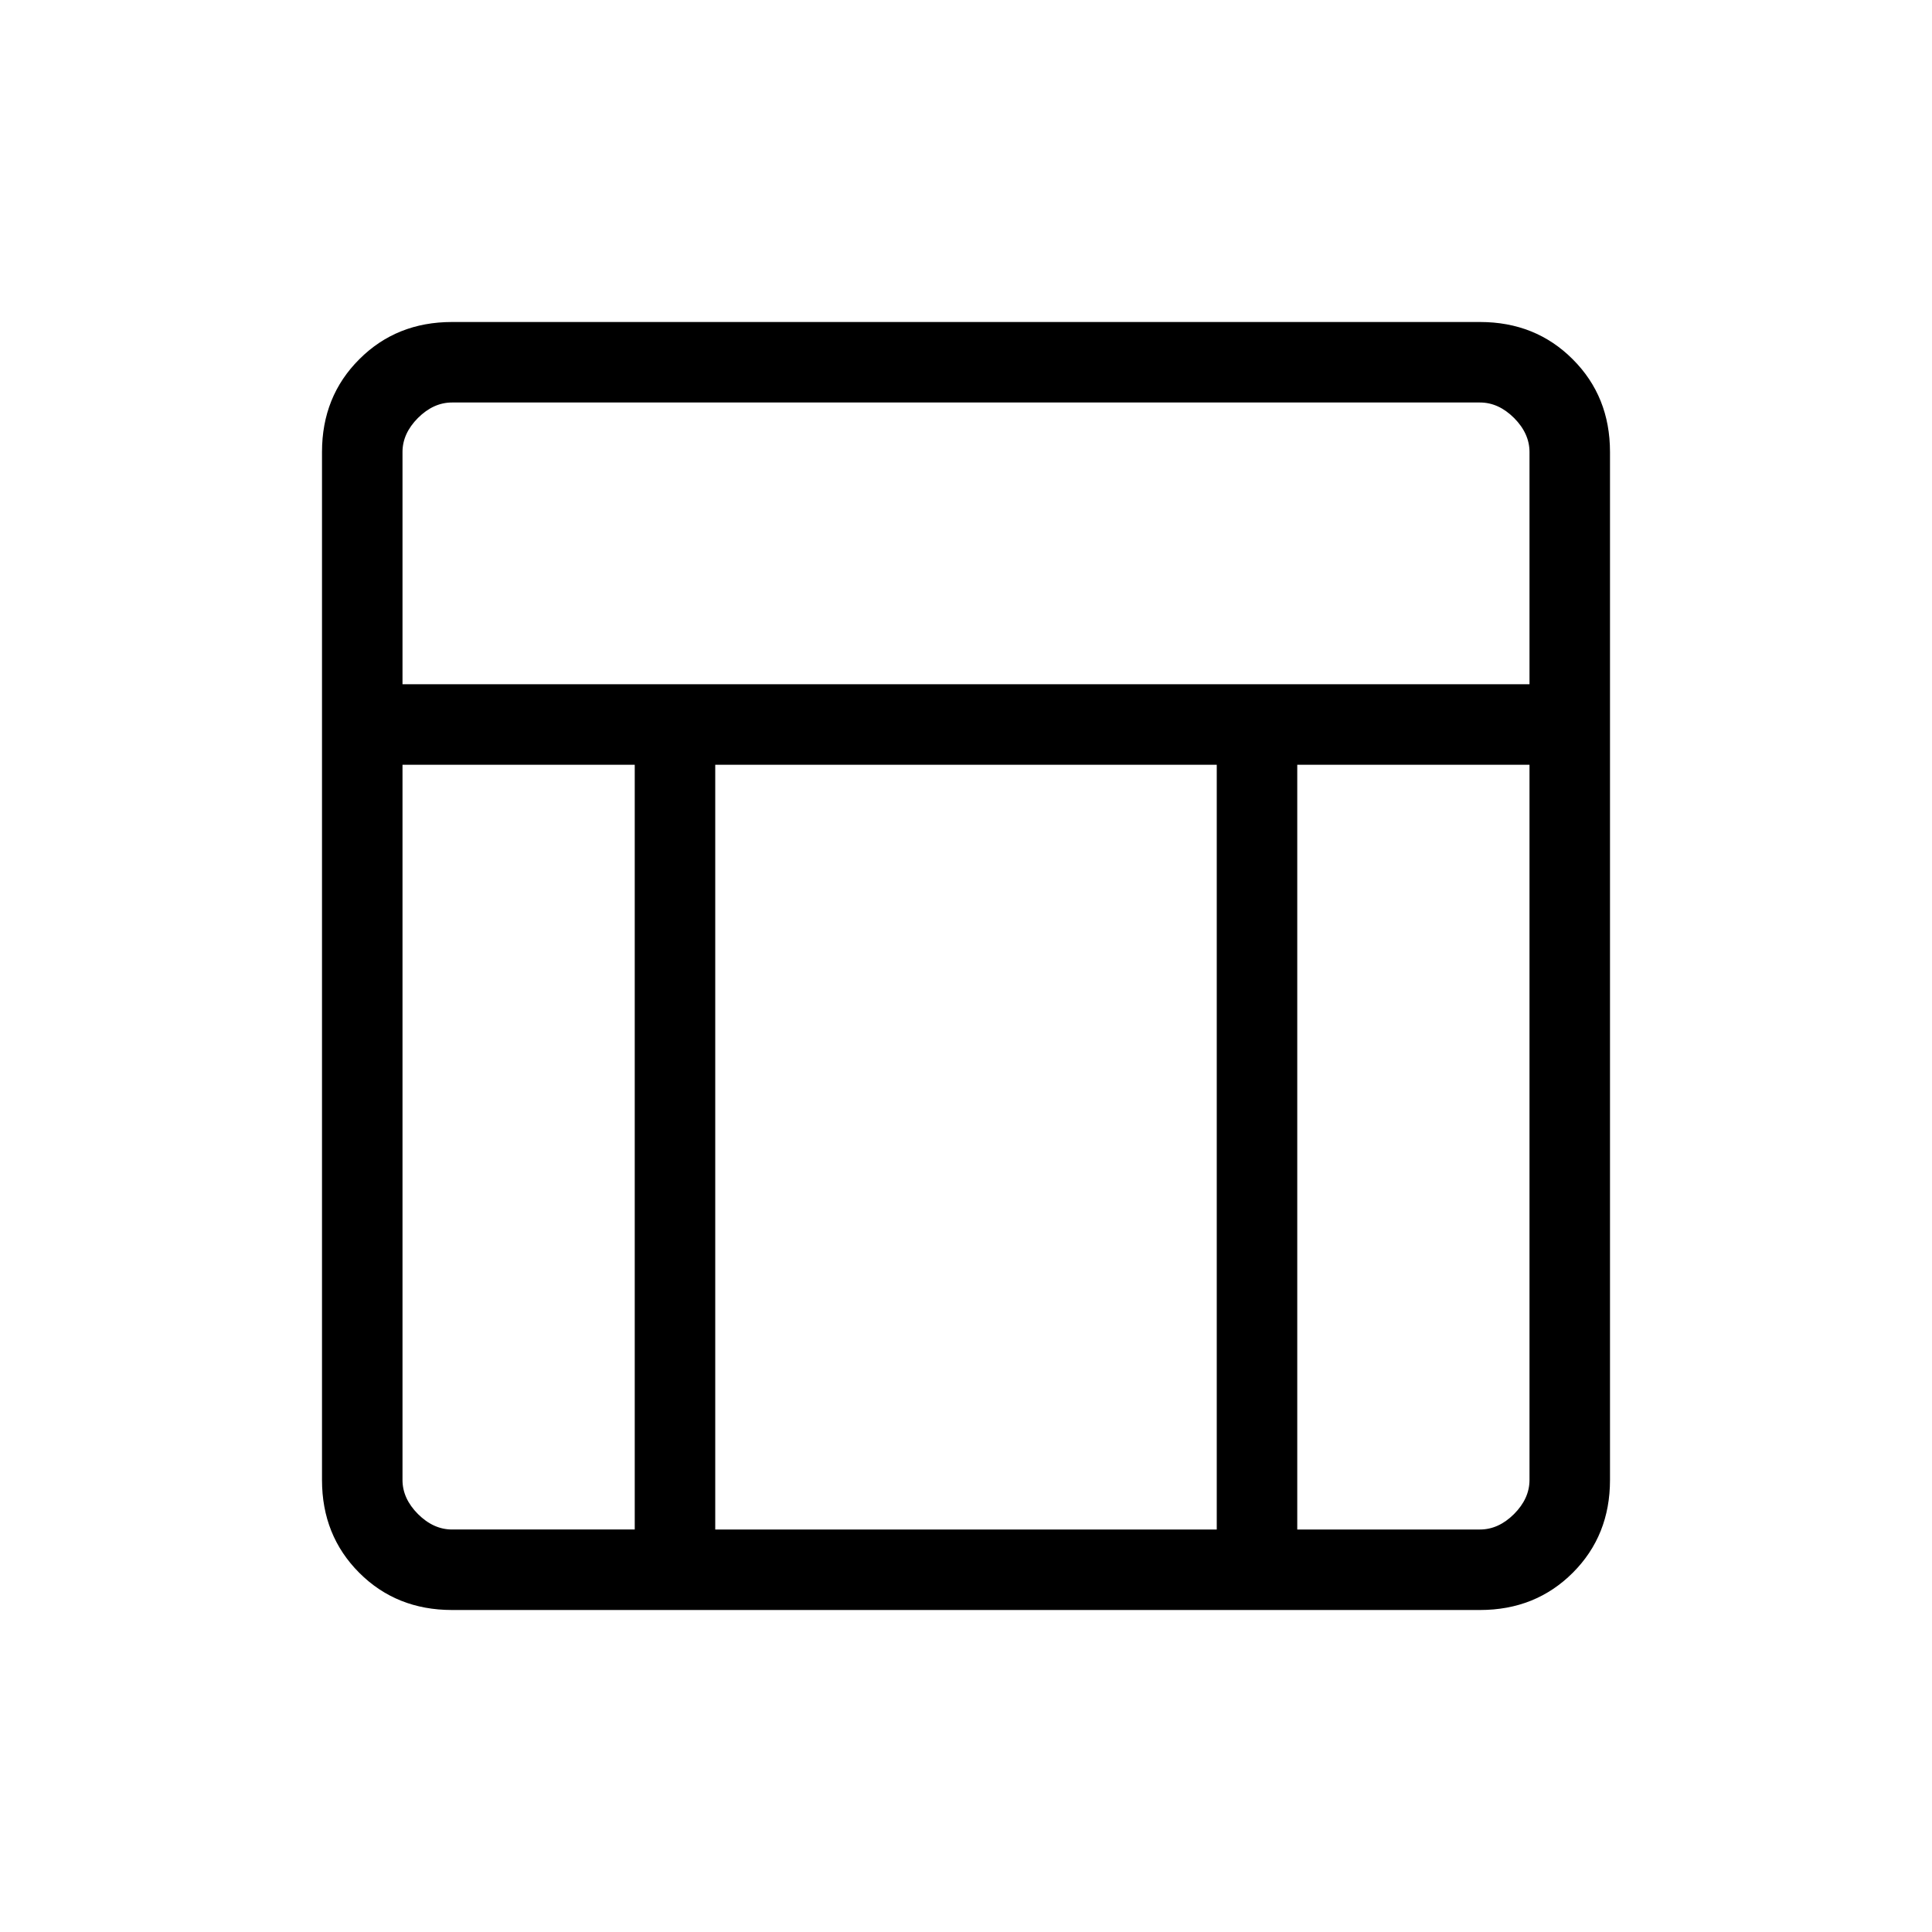 <svg xmlns="http://www.w3.org/2000/svg" width="1em" height="1em" viewBox="0 0 24 24"><path fill="currentColor" d="M18.385 20H5.615q-.69 0-1.152-.462Q4 19.075 4 18.385V5.615q0-.69.463-1.152Q4.925 4 5.615 4h12.77q.69 0 1.152.463q.463.462.463 1.152v12.77q0 .69-.462 1.152q-.463.463-1.153.463M5 8.5h14V5.615q0-.23-.192-.423Q18.615 5 18.385 5H5.615q-.23 0-.423.192Q5 5.385 5 5.615zm2.885 1H5v8.885q0 .23.192.423q.193.192.423.192h2.27zm8.23 0V19h2.27q.23 0 .423-.192q.192-.193.192-.423V9.5zm-1 0h-6.23V19h6.23z"/></svg>